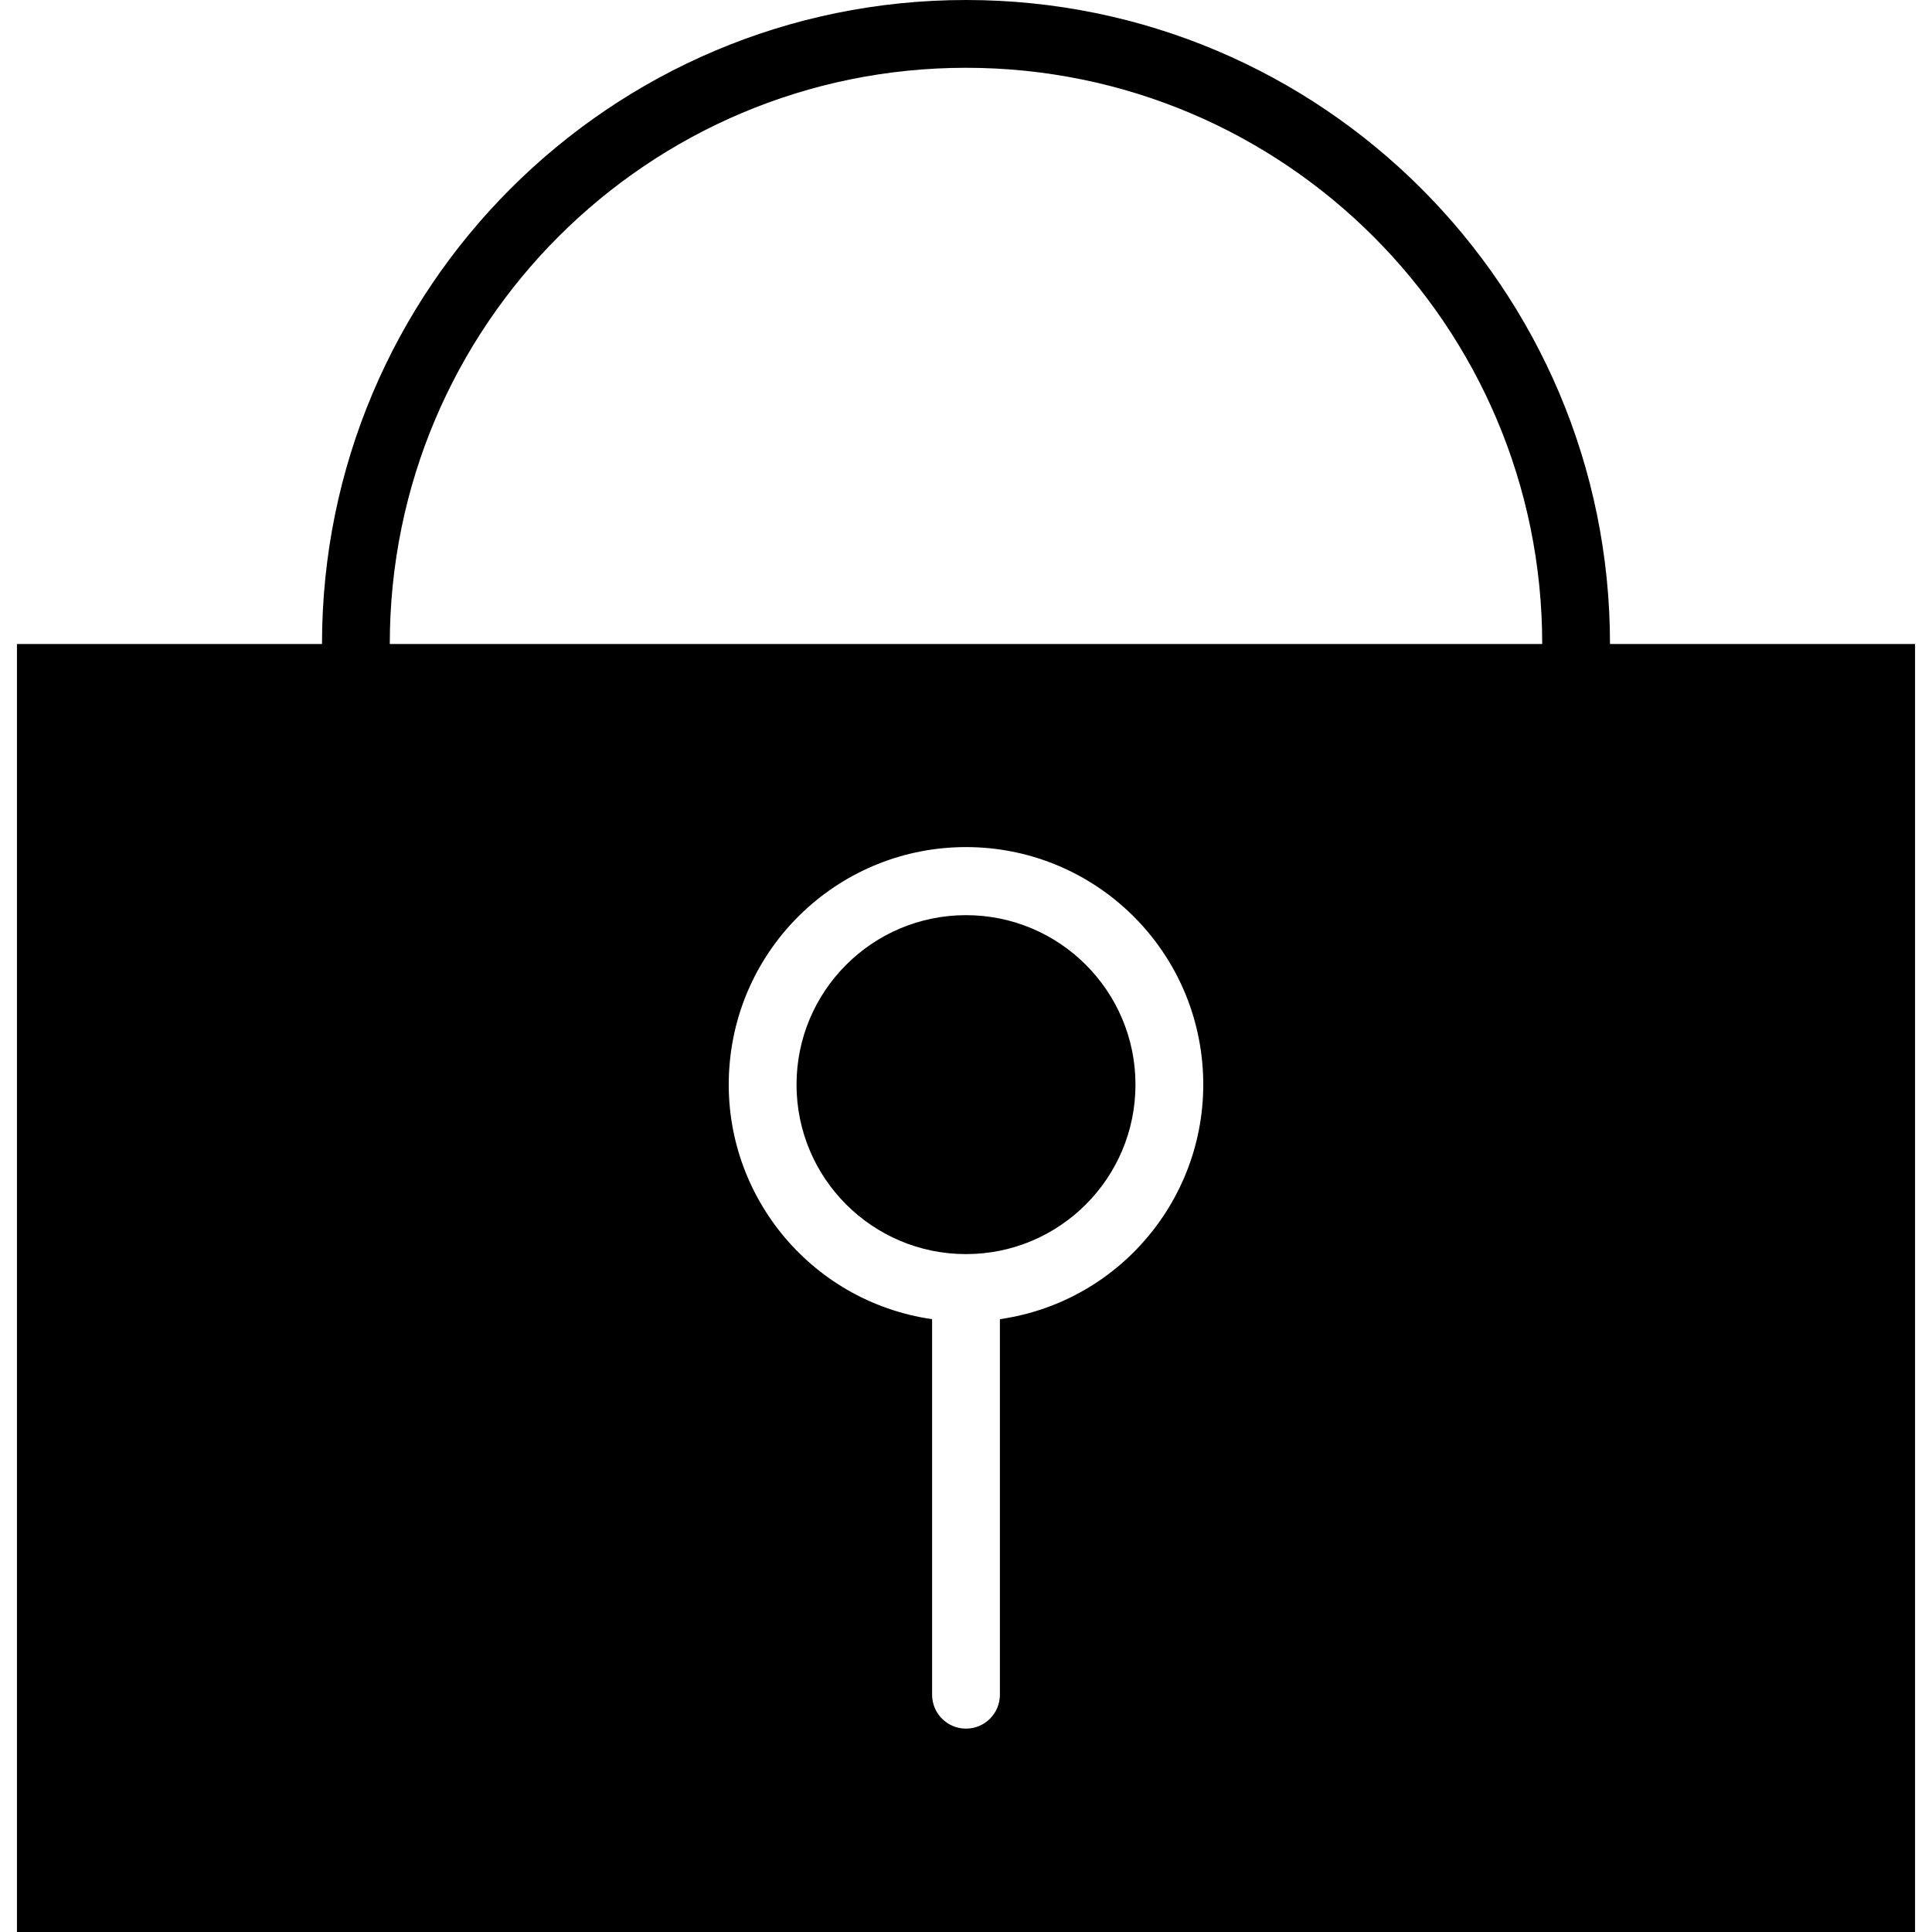 <svg height="456pt" viewBox="-4 0 456 456" width="456pt" xmlns="http://www.w3.org/2000/svg"><path d="m264 256c0 22.09-17.91 40-40 40s-40-17.91-40-40 17.91-40 40-40 40 17.91 40 40zm0 0"/><path d="m376 152c0-83.949-68.051-152-152-152s-152 68.051-152 152h-72v304h448v-304zm-144 159.359v88.641c0 4.418-3.582 8-8 8s-8-3.582-8-8v-88.641c-29.07-4.195-49.961-30.141-47.855-59.434 2.102-29.297 26.484-51.992 55.855-51.992s53.754 22.695 55.855 51.992c2.105 29.293-18.785 55.238-47.855 59.434zm-144-159.359c0-75.109 60.891-136 136-136s136 60.891 136 136zm0 0"/></svg>